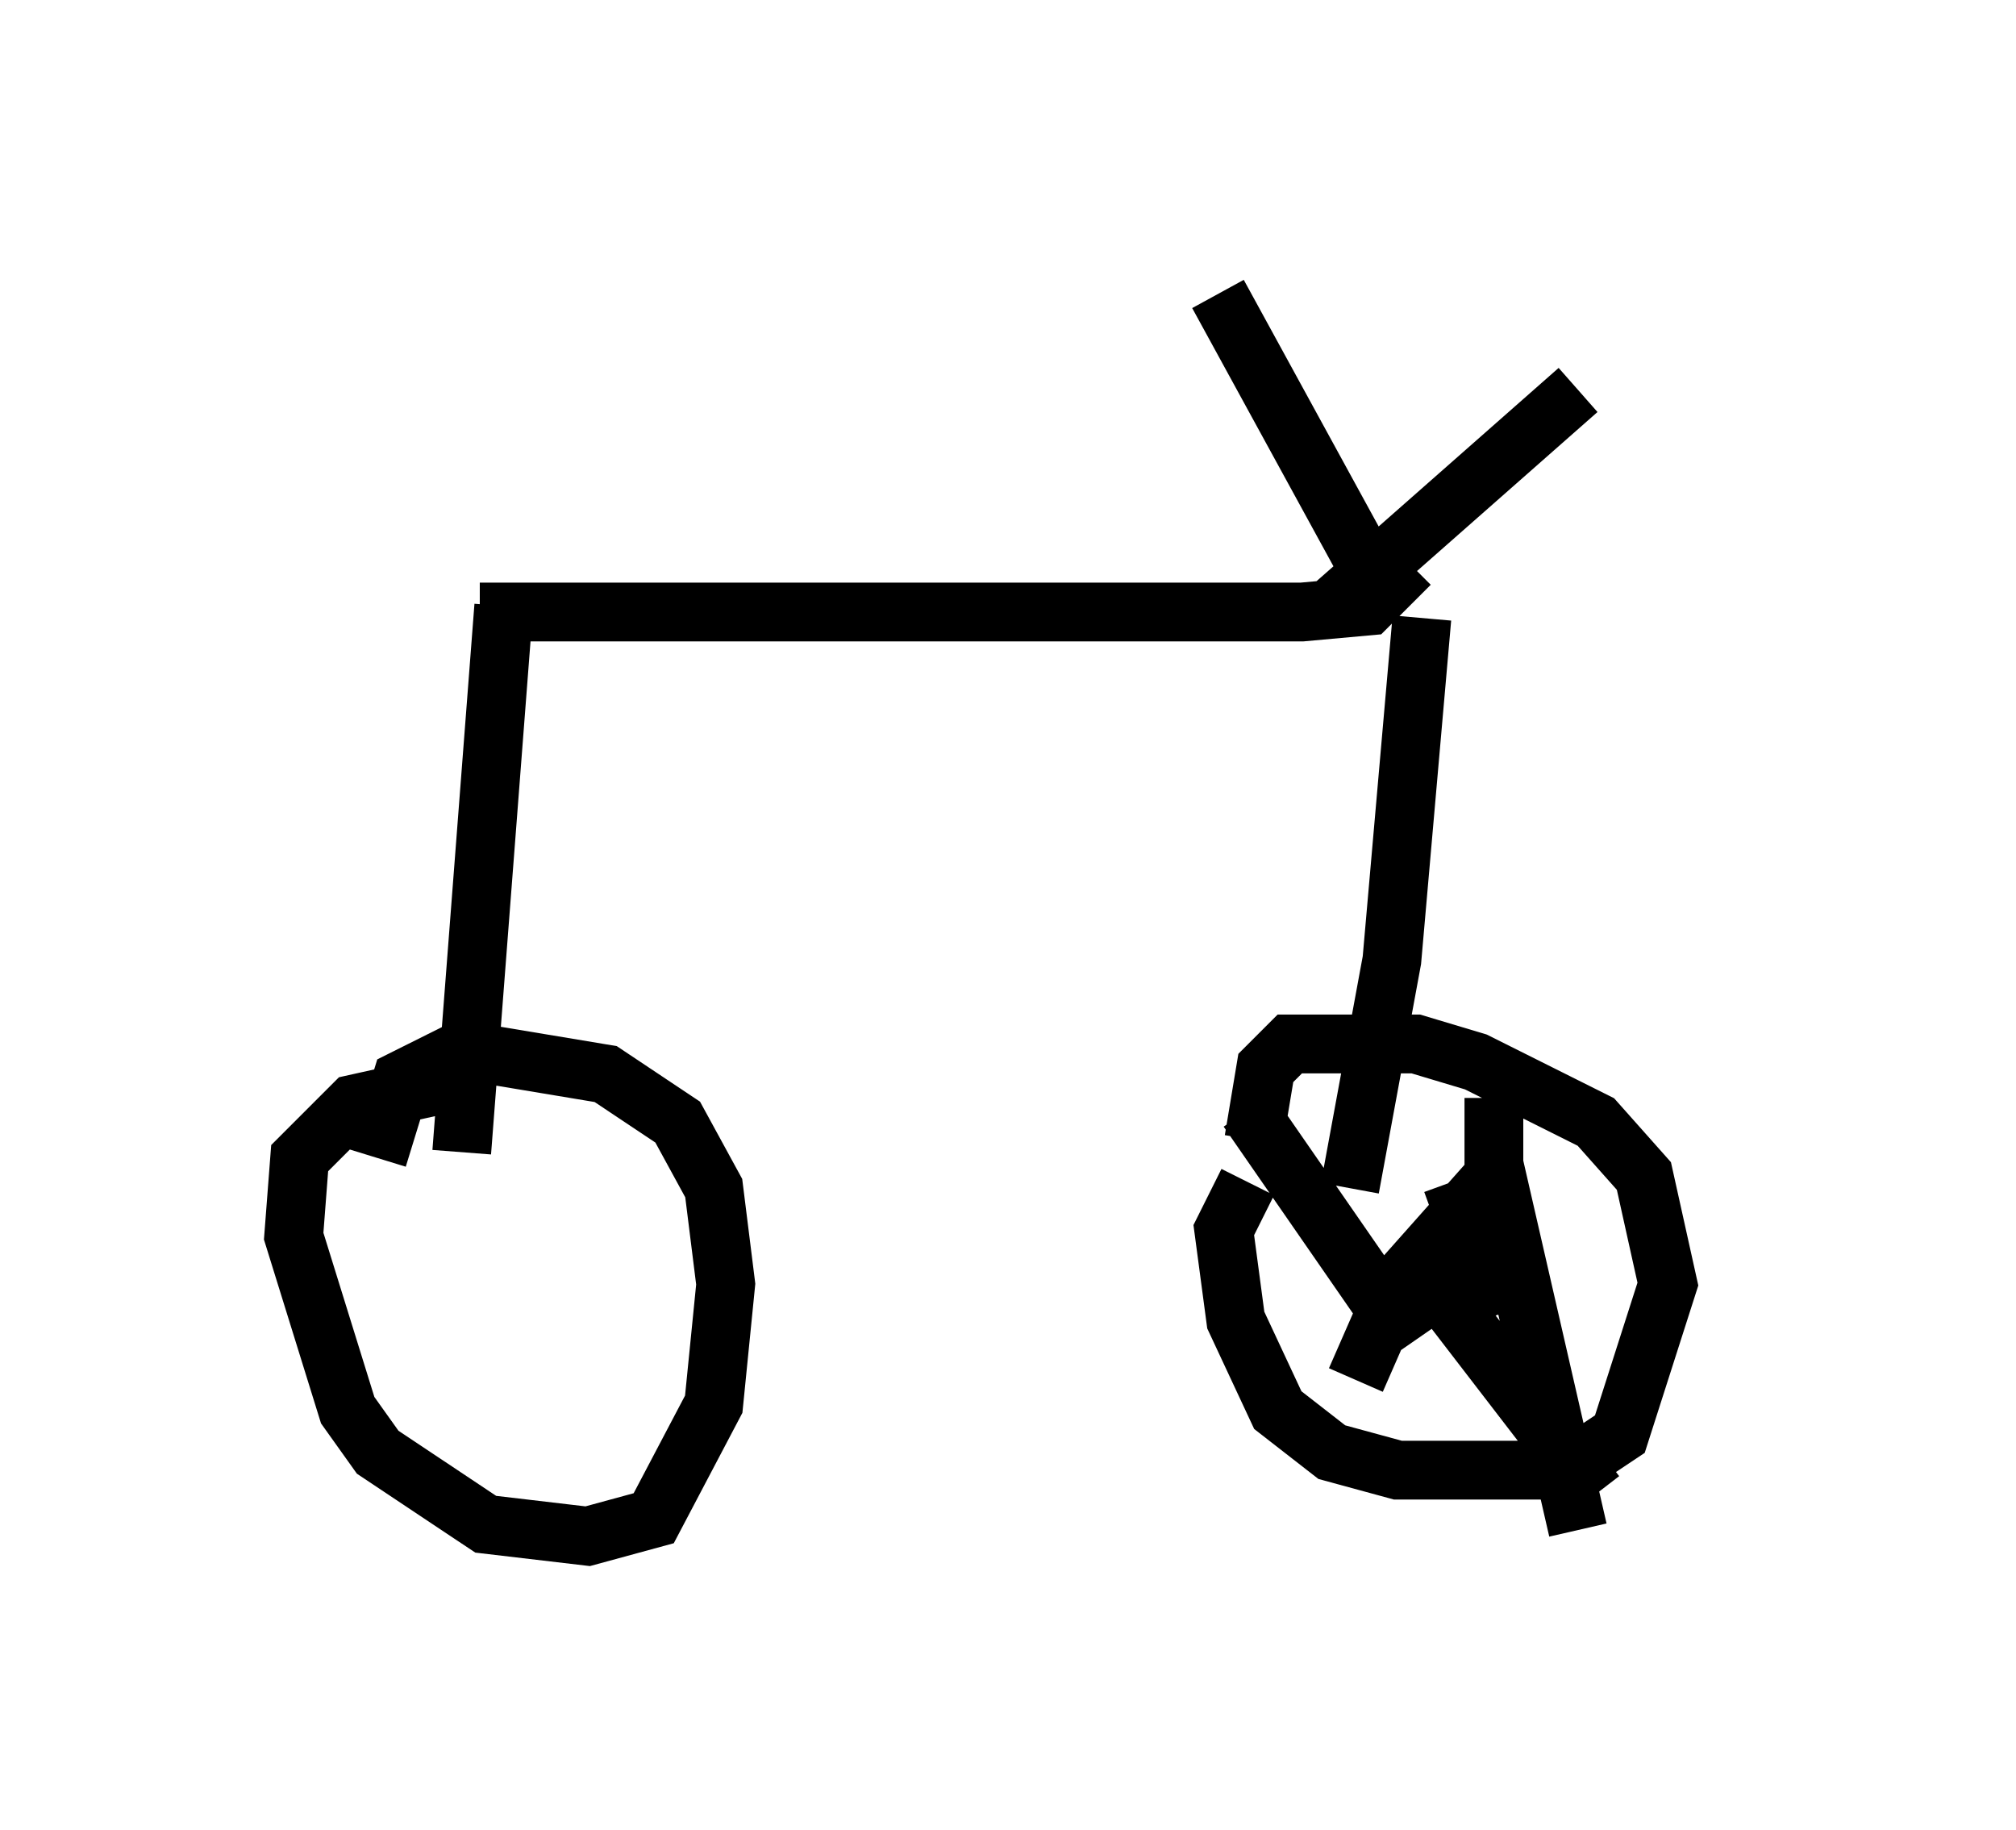 <?xml version="1.0" encoding="utf-8" ?>
<svg baseProfile="full" height="31.131" version="1.1" width="34.296" xmlns="http://www.w3.org/2000/svg" xmlns:ev="http://www.w3.org/2001/xml-events" xmlns:xlink="http://www.w3.org/1999/xlink"><defs /><rect fill="white" height="31.131" width="34.296" x="0" y="0" /><path d="M29.296, 5.102 m-2.45, 1.531 l-4.288, 3.777 m-1.838, -5.41 l2.96, 5.41 m0.306, -0.817 l-0.715, 0.715 -1.123, 0.102 l-13.986, 0.0 m0.408, -0.102 l-0.715, 9.29 m16.334, -9.086 l-0.51, 5.819 -0.715, 3.879 m-15.109, -1.838 l-1.838, 0.408 -0.919, 0.919 l-0.102, 1.327 0.919, 2.96 l0.51, 0.715 1.838, 1.225 l1.735, 0.204 1.123, -0.306 l1.021, -1.94 0.204, -2.042 l-0.204, -1.633 -0.613, -1.123 l-1.225, -0.817 -2.45, -0.408 l-1.021, 0.51 -0.408, 1.327 m14.802, 0.408 l-0.408, 0.817 0.204, 1.531 l0.715, 1.531 0.919, 0.715 l1.123, 0.306 2.858, 0.0 l0.919, -0.613 0.817, -2.552 l-0.408, -1.838 -0.817, -0.919 l-2.042, -1.021 -1.021, -0.306 l-2.144, 0.0 -0.408, 0.408 l-0.204, 1.225 m2.756, 2.042 l3.063, 3.981 m-4.083, -1.94 l0.715, -1.633 1.633, -1.838 m0.0, -1.327 l0.0, 1.123 1.429, 6.227 m-5.615, -7.146 l2.756, 3.981 m0.715, -2.756 l0.817, 2.246 " fill="none" stroke="black" stroke-width="1" /></svg>